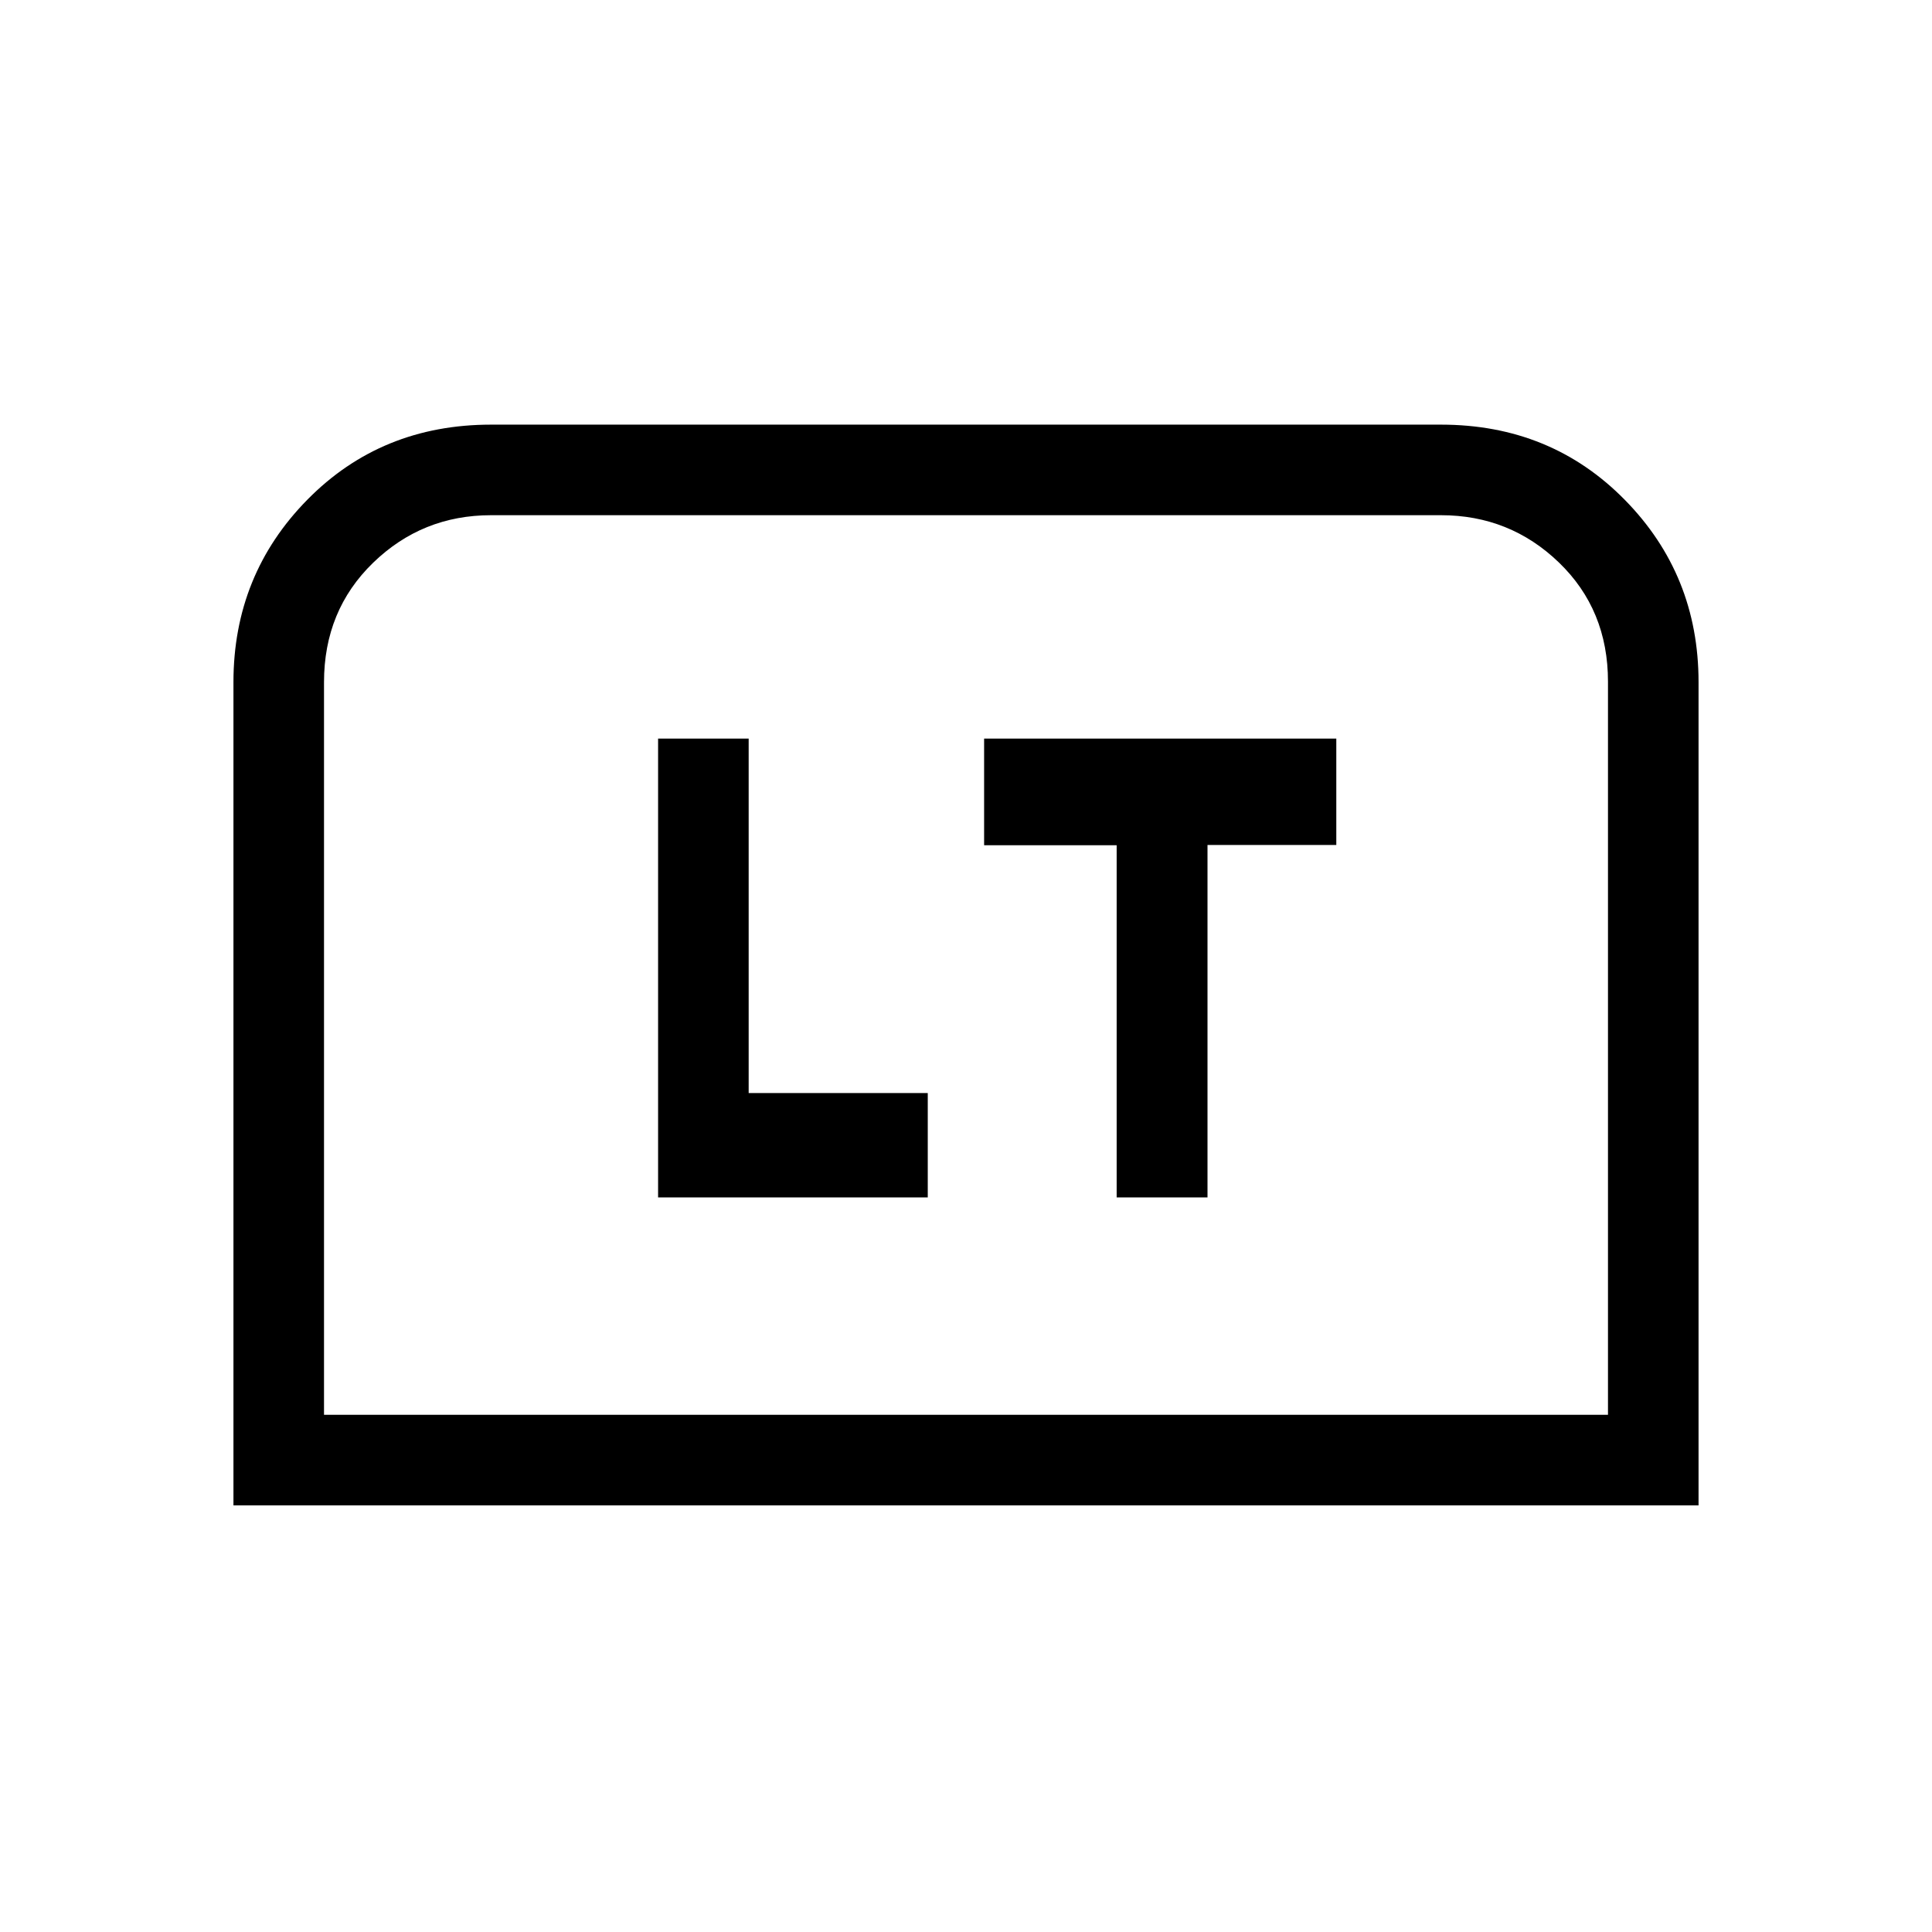 <svg xmlns="http://www.w3.org/2000/svg" height="20" viewBox="0 -960 960 960" width="20"><path d="M327-365h134v-51.86h-88.99V-593H327v228Zm227.86 0H600v-175.14h64V-593H489v53h65.86v175ZM116-212v-409q0-53.4 36.72-90.7Q189.44-749 244-749h472q54.56 0 91.28 37.3T844-621v409H116Zm45-45h638v-364.28q0-35.72-24.38-59.22T716-704H244q-34.24 0-58.62 23.65Q161-656.7 161-621v364Zm0 0h638-638Z"/></svg>